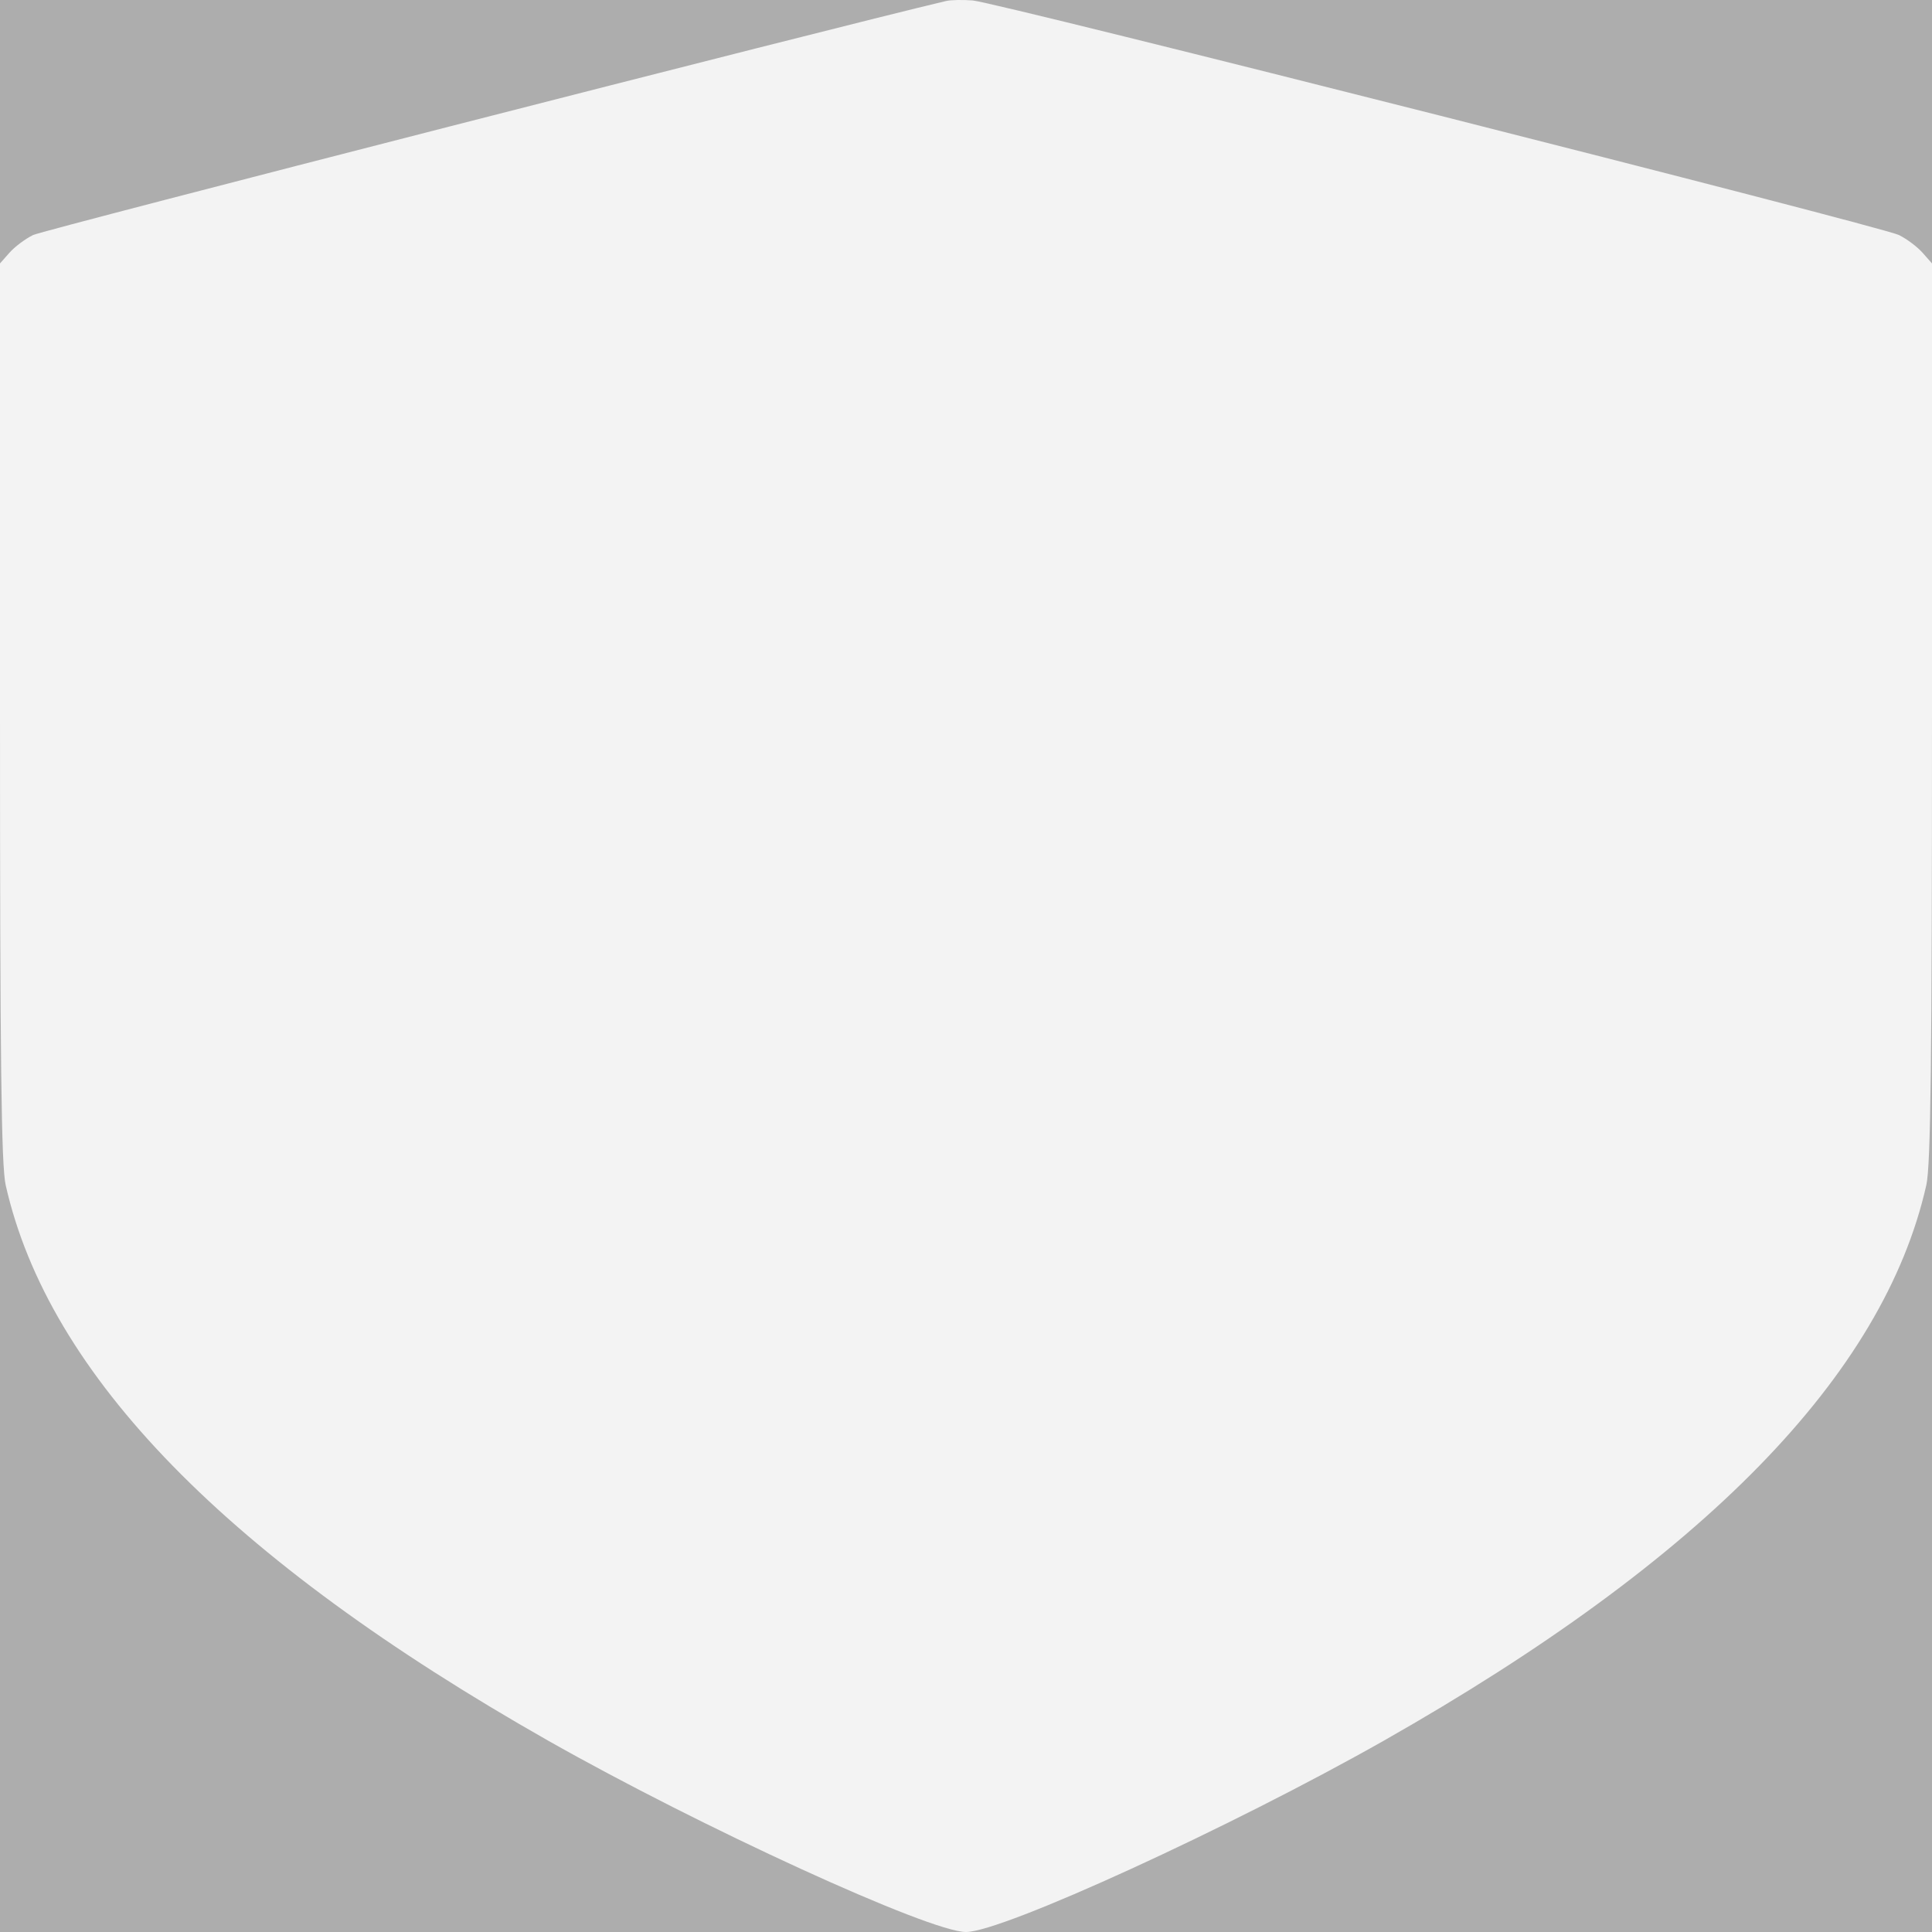 <svg opacity="0.4" width="17" height="17" viewBox="0 0 17 17" fill="none" xmlns="http://www.w3.org/2000/svg">
<rect x="0" y="0" width="17" height="17" fill="#333333" stroke="none"/>
<path fill-rule="evenodd" clip-rule="evenodd" d="M8.324 0.009C7.327 0.244 0.38 2.024 0.291 2.068C0.222 2.102 0.129 2.172 0.083 2.224L0 2.318V6.261C0 9.317 0.011 10.255 0.05 10.428C0.427 12.1 2.004 13.716 4.821 15.315C6.165 16.077 8.179 17 8.5 17C8.821 17 10.835 16.077 12.179 15.315C14.996 13.716 16.573 12.1 16.95 10.428C16.989 10.255 17 9.317 17 6.261V2.318L16.917 2.224C16.871 2.172 16.778 2.102 16.709 2.068C16.554 1.992 8.777 0.022 8.559 0.004C8.472 -0.003 8.366 -0.001 8.324 0.009Z" fill="white" fill-opacity="0.85"/>
</svg>
